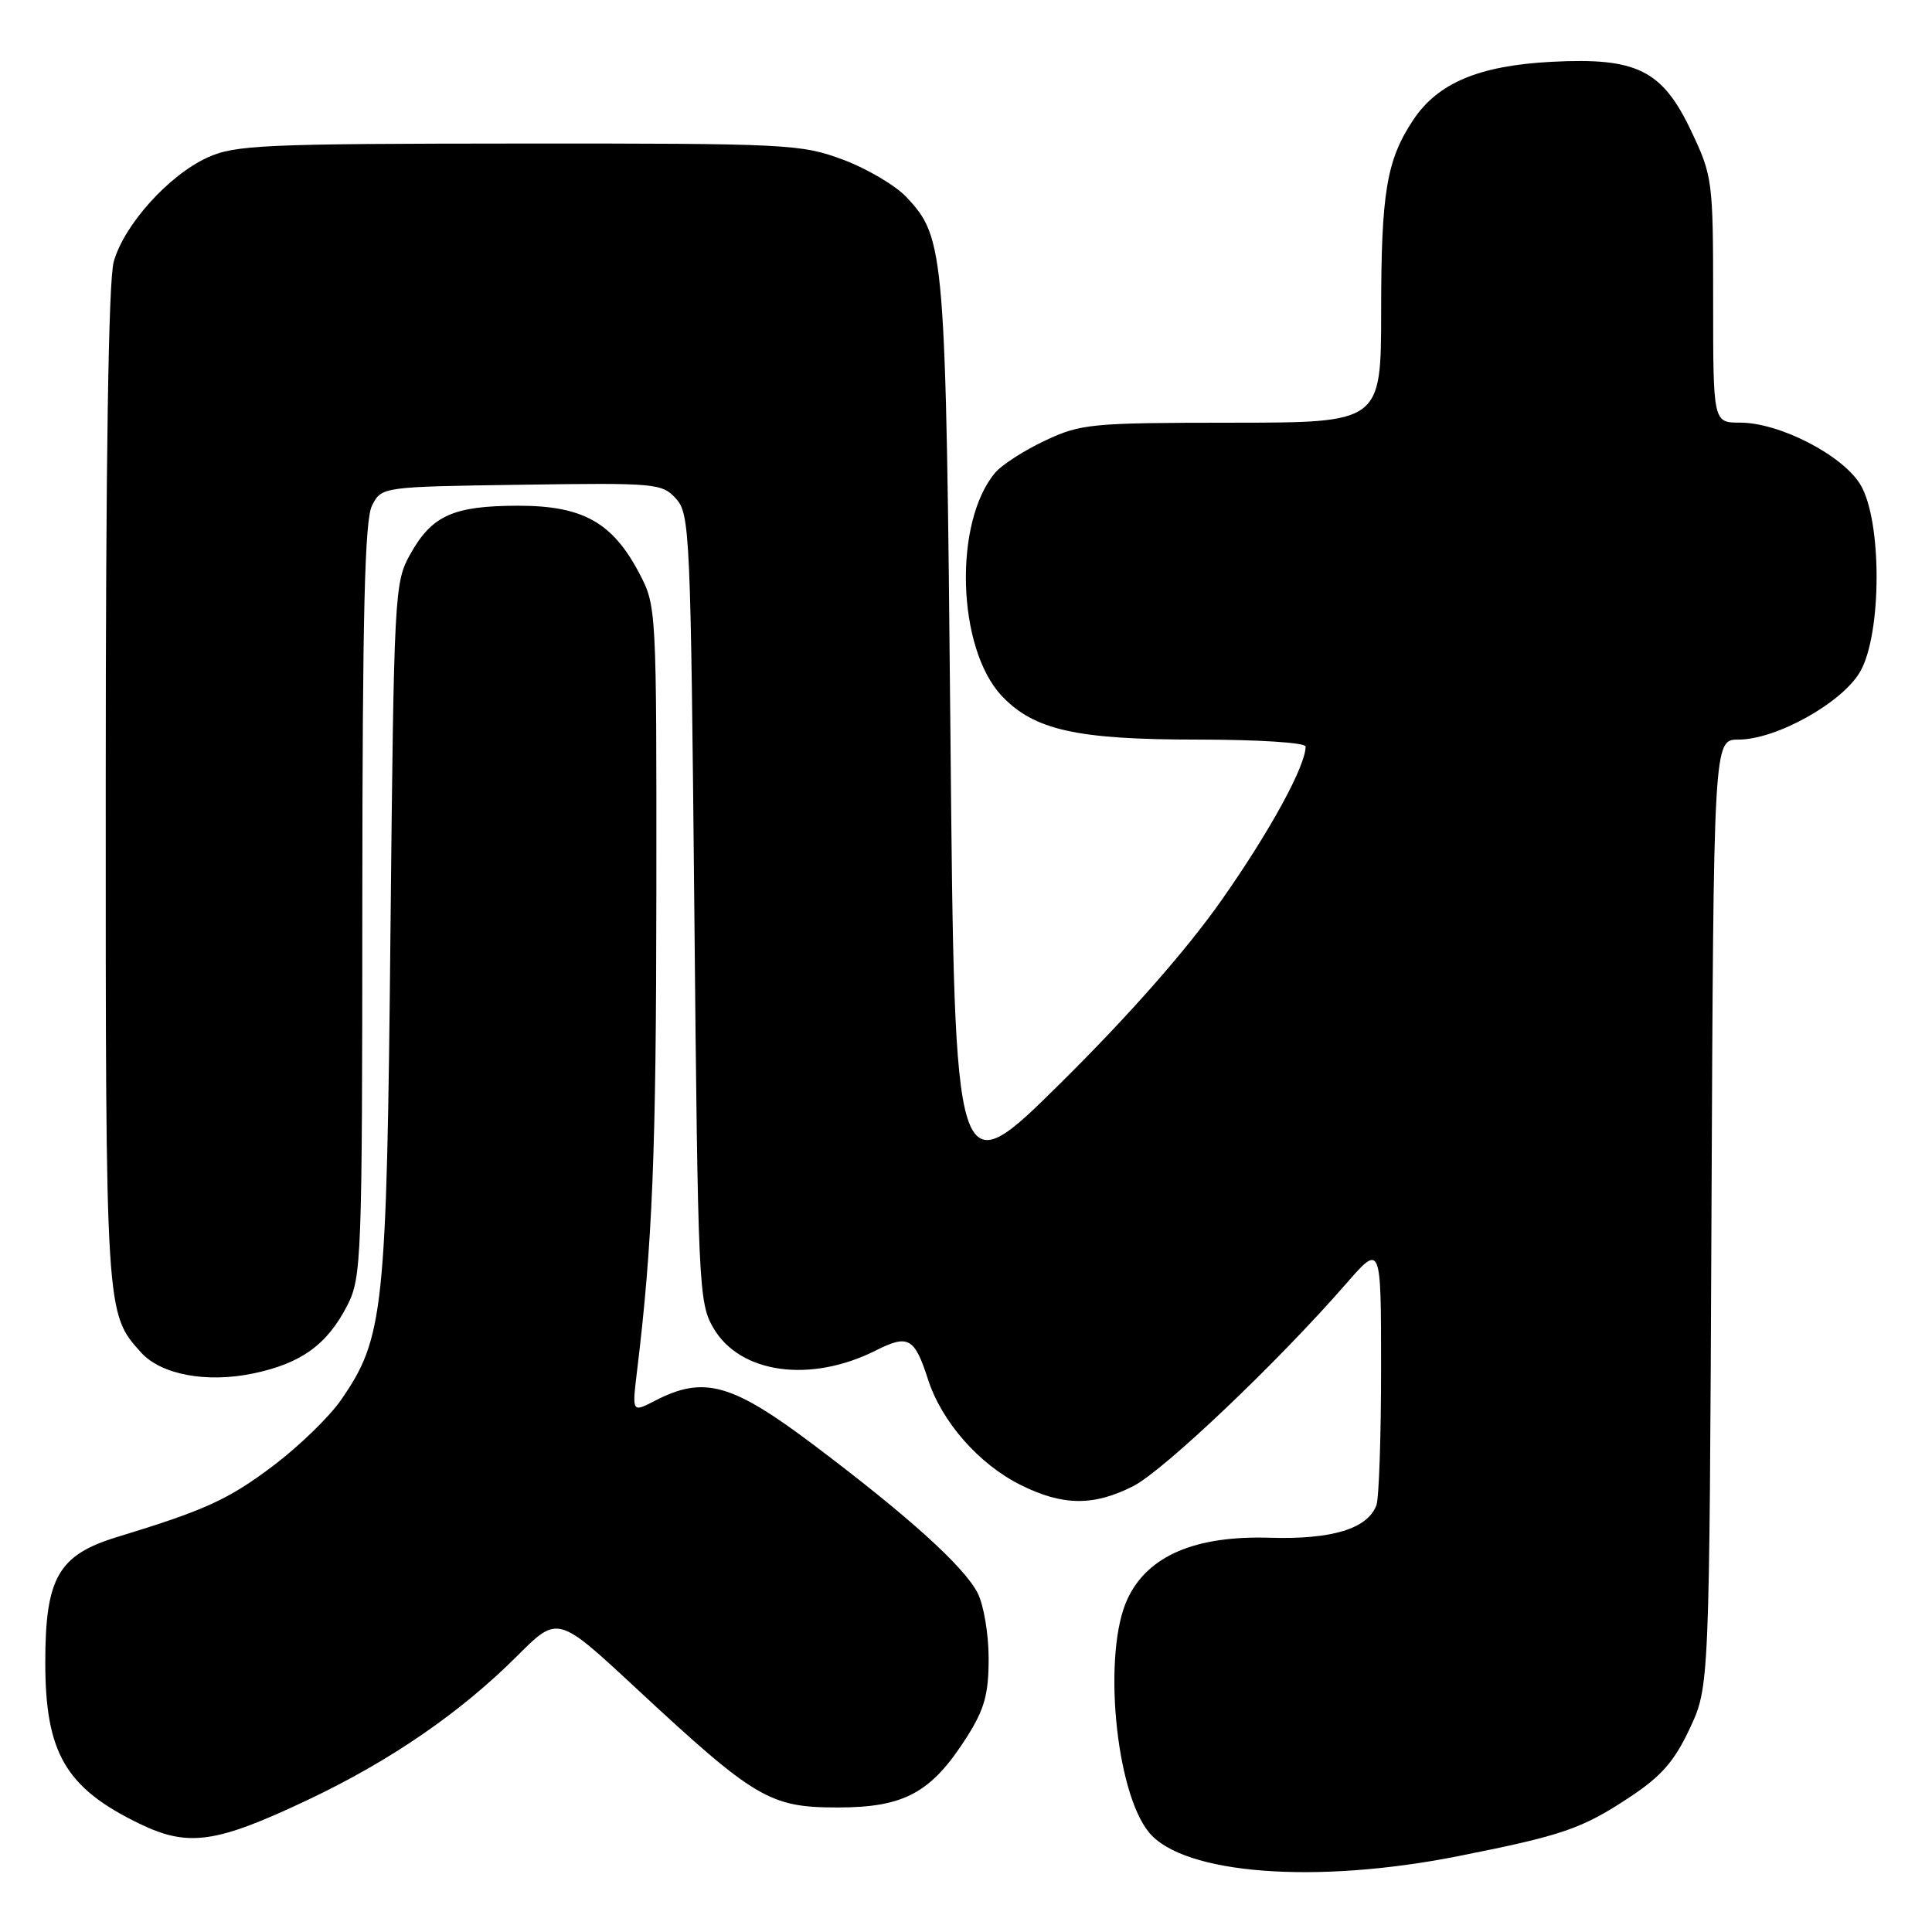 <?xml version="1.0" encoding="UTF-8" standalone="no"?>
<!DOCTYPE svg PUBLIC "-//W3C//DTD SVG 1.1//EN" "http://www.w3.org/Graphics/SVG/1.1/DTD/svg11.dtd" >
<svg xmlns="http://www.w3.org/2000/svg" xmlns:xlink="http://www.w3.org/1999/xlink" version="1.1" viewBox="0 0 256 256">
 <g >
 <path fill="currentColor"
d=" M 193.21 245.95 C 207.03 243.21 209.59 242.33 215.89 238.17 C 220.11 235.39 221.85 233.41 223.89 229.06 C 226.50 223.50 226.50 223.50 226.78 160.75 C 227.06 98.00 227.06 98.00 230.35 98.00 C 235.36 98.00 244.11 93.12 246.48 89.00 C 249.37 83.98 249.39 68.97 246.51 64.21 C 244.14 60.30 235.80 56.00 230.56 56.00 C 227.00 56.00 227.00 56.00 227.00 39.75 C 227.00 23.93 226.92 23.34 224.12 17.42 C 220.27 9.27 216.90 7.60 205.58 8.19 C 195.97 8.70 190.54 10.98 187.27 15.88 C 183.73 21.21 183.01 25.46 183.01 41.25 C 183.00 56.00 183.00 56.00 163.25 56.01 C 144.62 56.02 143.22 56.15 138.50 58.37 C 135.75 59.66 132.78 61.57 131.89 62.61 C 126.32 69.16 126.80 85.91 132.74 92.21 C 137.01 96.74 142.66 98.00 158.68 98.00 C 166.70 98.00 173.00 98.40 173.00 98.92 C 173.00 101.51 168.26 110.18 161.86 119.28 C 157.26 125.84 149.63 134.51 140.59 143.46 C 126.50 157.41 126.50 157.41 125.94 97.46 C 125.33 33.09 125.21 31.57 120.12 26.13 C 118.68 24.59 114.90 22.35 111.71 21.16 C 106.16 19.09 104.45 19.00 68.71 19.02 C 34.87 19.04 31.14 19.21 27.50 20.87 C 22.36 23.21 16.43 29.80 15.07 34.68 C 14.37 37.19 14.01 60.99 14.01 104.28 C 14.00 174.16 13.99 174.02 18.70 179.22 C 21.35 182.15 27.36 183.27 33.51 182.00 C 39.91 180.67 43.36 178.17 46.03 172.95 C 47.91 169.25 48.00 166.86 48.01 119.29 C 48.03 81.18 48.33 68.91 49.29 67.00 C 50.56 64.50 50.56 64.50 69.10 64.23 C 86.92 63.97 87.73 64.04 89.58 66.08 C 91.41 68.11 91.52 70.68 92.00 120.35 C 92.48 170.64 92.57 172.63 94.55 176.00 C 98.08 182.02 107.41 183.30 116.06 178.94 C 120.35 176.78 121.18 177.24 122.96 182.76 C 124.77 188.38 129.68 193.99 135.23 196.76 C 140.82 199.55 144.91 199.59 150.16 196.92 C 154.20 194.86 169.35 180.46 178.33 170.14 C 183.00 164.78 183.00 164.78 183.00 181.31 C 183.00 190.40 182.72 198.56 182.38 199.46 C 181.18 202.58 176.50 204.00 168.31 203.76 C 158.39 203.45 152.11 206.13 149.42 211.82 C 146.07 218.87 147.77 237.39 152.26 242.82 C 156.85 248.36 174.36 249.70 193.21 245.95 Z  M 40.84 238.47 C 51.77 233.29 61.05 226.90 68.55 219.40 C 73.90 214.05 73.90 214.05 84.20 223.62 C 100.06 238.36 101.98 239.50 111.00 239.50 C 119.85 239.50 123.43 237.54 128.12 230.15 C 130.45 226.48 131.00 224.49 131.00 219.75 C 131.00 216.53 130.34 212.63 129.54 211.08 C 127.71 207.54 120.38 200.92 107.74 191.40 C 96.98 183.30 93.26 182.26 86.82 185.59 C 83.75 187.18 83.75 187.18 84.39 181.84 C 86.46 164.84 86.95 152.70 86.97 118.41 C 87.00 80.45 86.99 80.30 84.68 75.91 C 81.13 69.18 77.18 67.00 68.60 67.01 C 60.06 67.03 57.24 68.30 54.38 73.40 C 52.26 77.17 52.20 78.37 51.74 123.38 C 51.24 173.83 50.87 177.27 45.19 185.50 C 43.67 187.70 39.68 191.58 36.32 194.13 C 30.29 198.69 27.27 200.08 15.50 203.67 C 7.73 206.04 6.00 209.07 6.00 220.28 C 6.00 232.29 8.71 236.92 18.50 241.66 C 24.96 244.78 28.61 244.26 40.84 238.47 Z "/>
</g>
</svg>